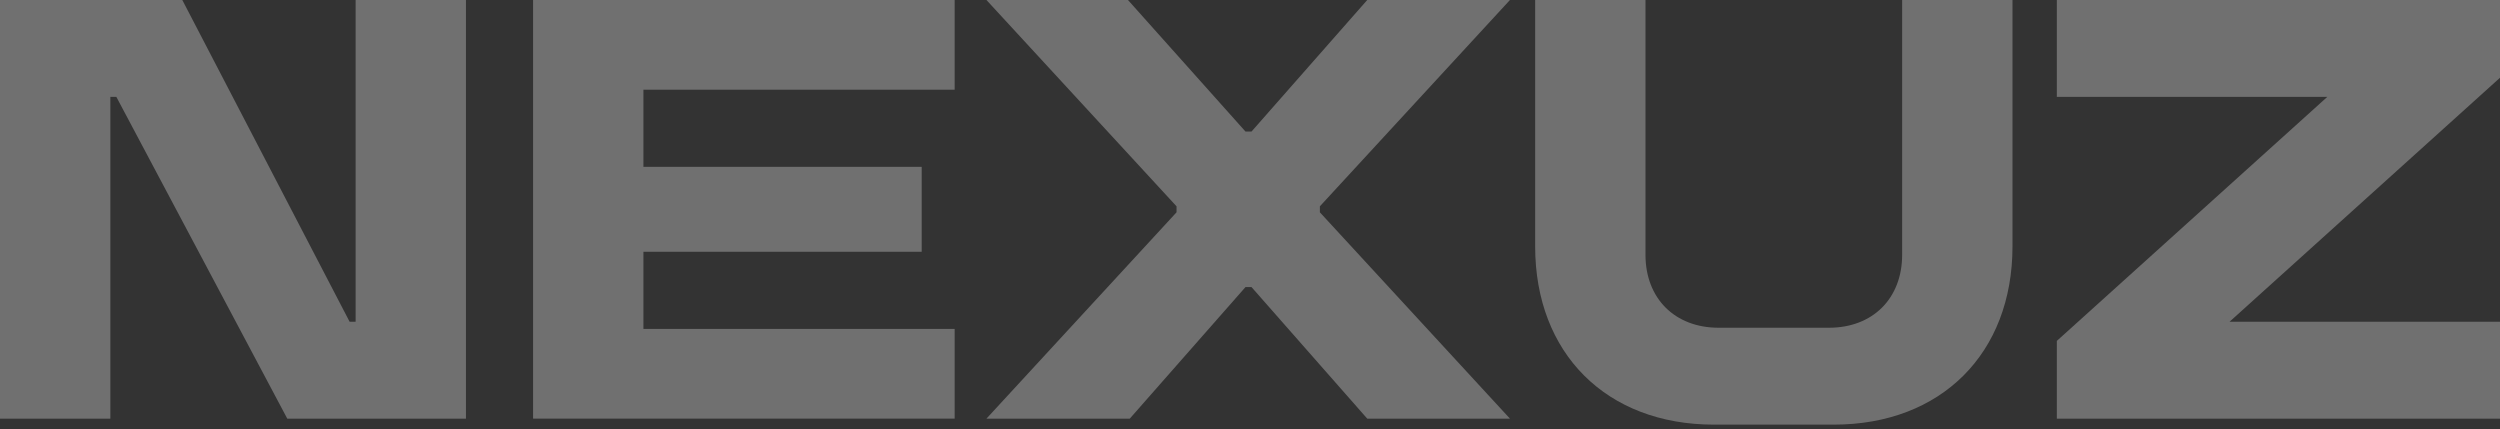 <svg width="303" height="52" viewBox="0 0 303 52" fill="none" xmlns="http://www.w3.org/2000/svg">
<rect x="0" y="0" width="303" height="52" fill="#333333" stroke="none"/>
<path d="M42.373 38.998H43.101V0H56.475V50.739H34.817L14.102 11.743H13.374V50.739H0V0H22.096L42.375 38.998H42.373Z" fill="white" fill-opacity="0.3"/>
<path d="M64.61 0H115.705V10.872H77.983V20.222H111.707V30.515H77.983V39.865H115.705V50.737H64.61V0Z" fill="white" fill-opacity="0.3"/>
<path d="M150.955 34.792L136.928 50.739H119.557L142.596 25.732V25.006L119.557 0H136.71L150.955 15.946H151.681L165.709 0H183.007L159.968 25.006V25.732L183.007 50.739H165.709L151.681 34.792H150.955Z" fill="white" fill-opacity="0.3"/>
<path d="M186.058 0H199.432V30.879C199.432 36.17 202.993 39.722 208.299 39.722H221.673C226.979 39.722 230.54 36.17 230.54 30.879V0H243.914V29.863C243.914 42.837 235.265 51.465 222.256 51.465H207.72C194.71 51.465 186.061 42.839 186.061 29.863V0H186.058Z" fill="white" fill-opacity="0.3"/>
<path d="M249.287 0H303V9.422L270.22 38.996H303V50.739H249.287V41.317L282.067 11.743H249.287V0Z" fill="white" fill-opacity="0.3"/>
</svg>
